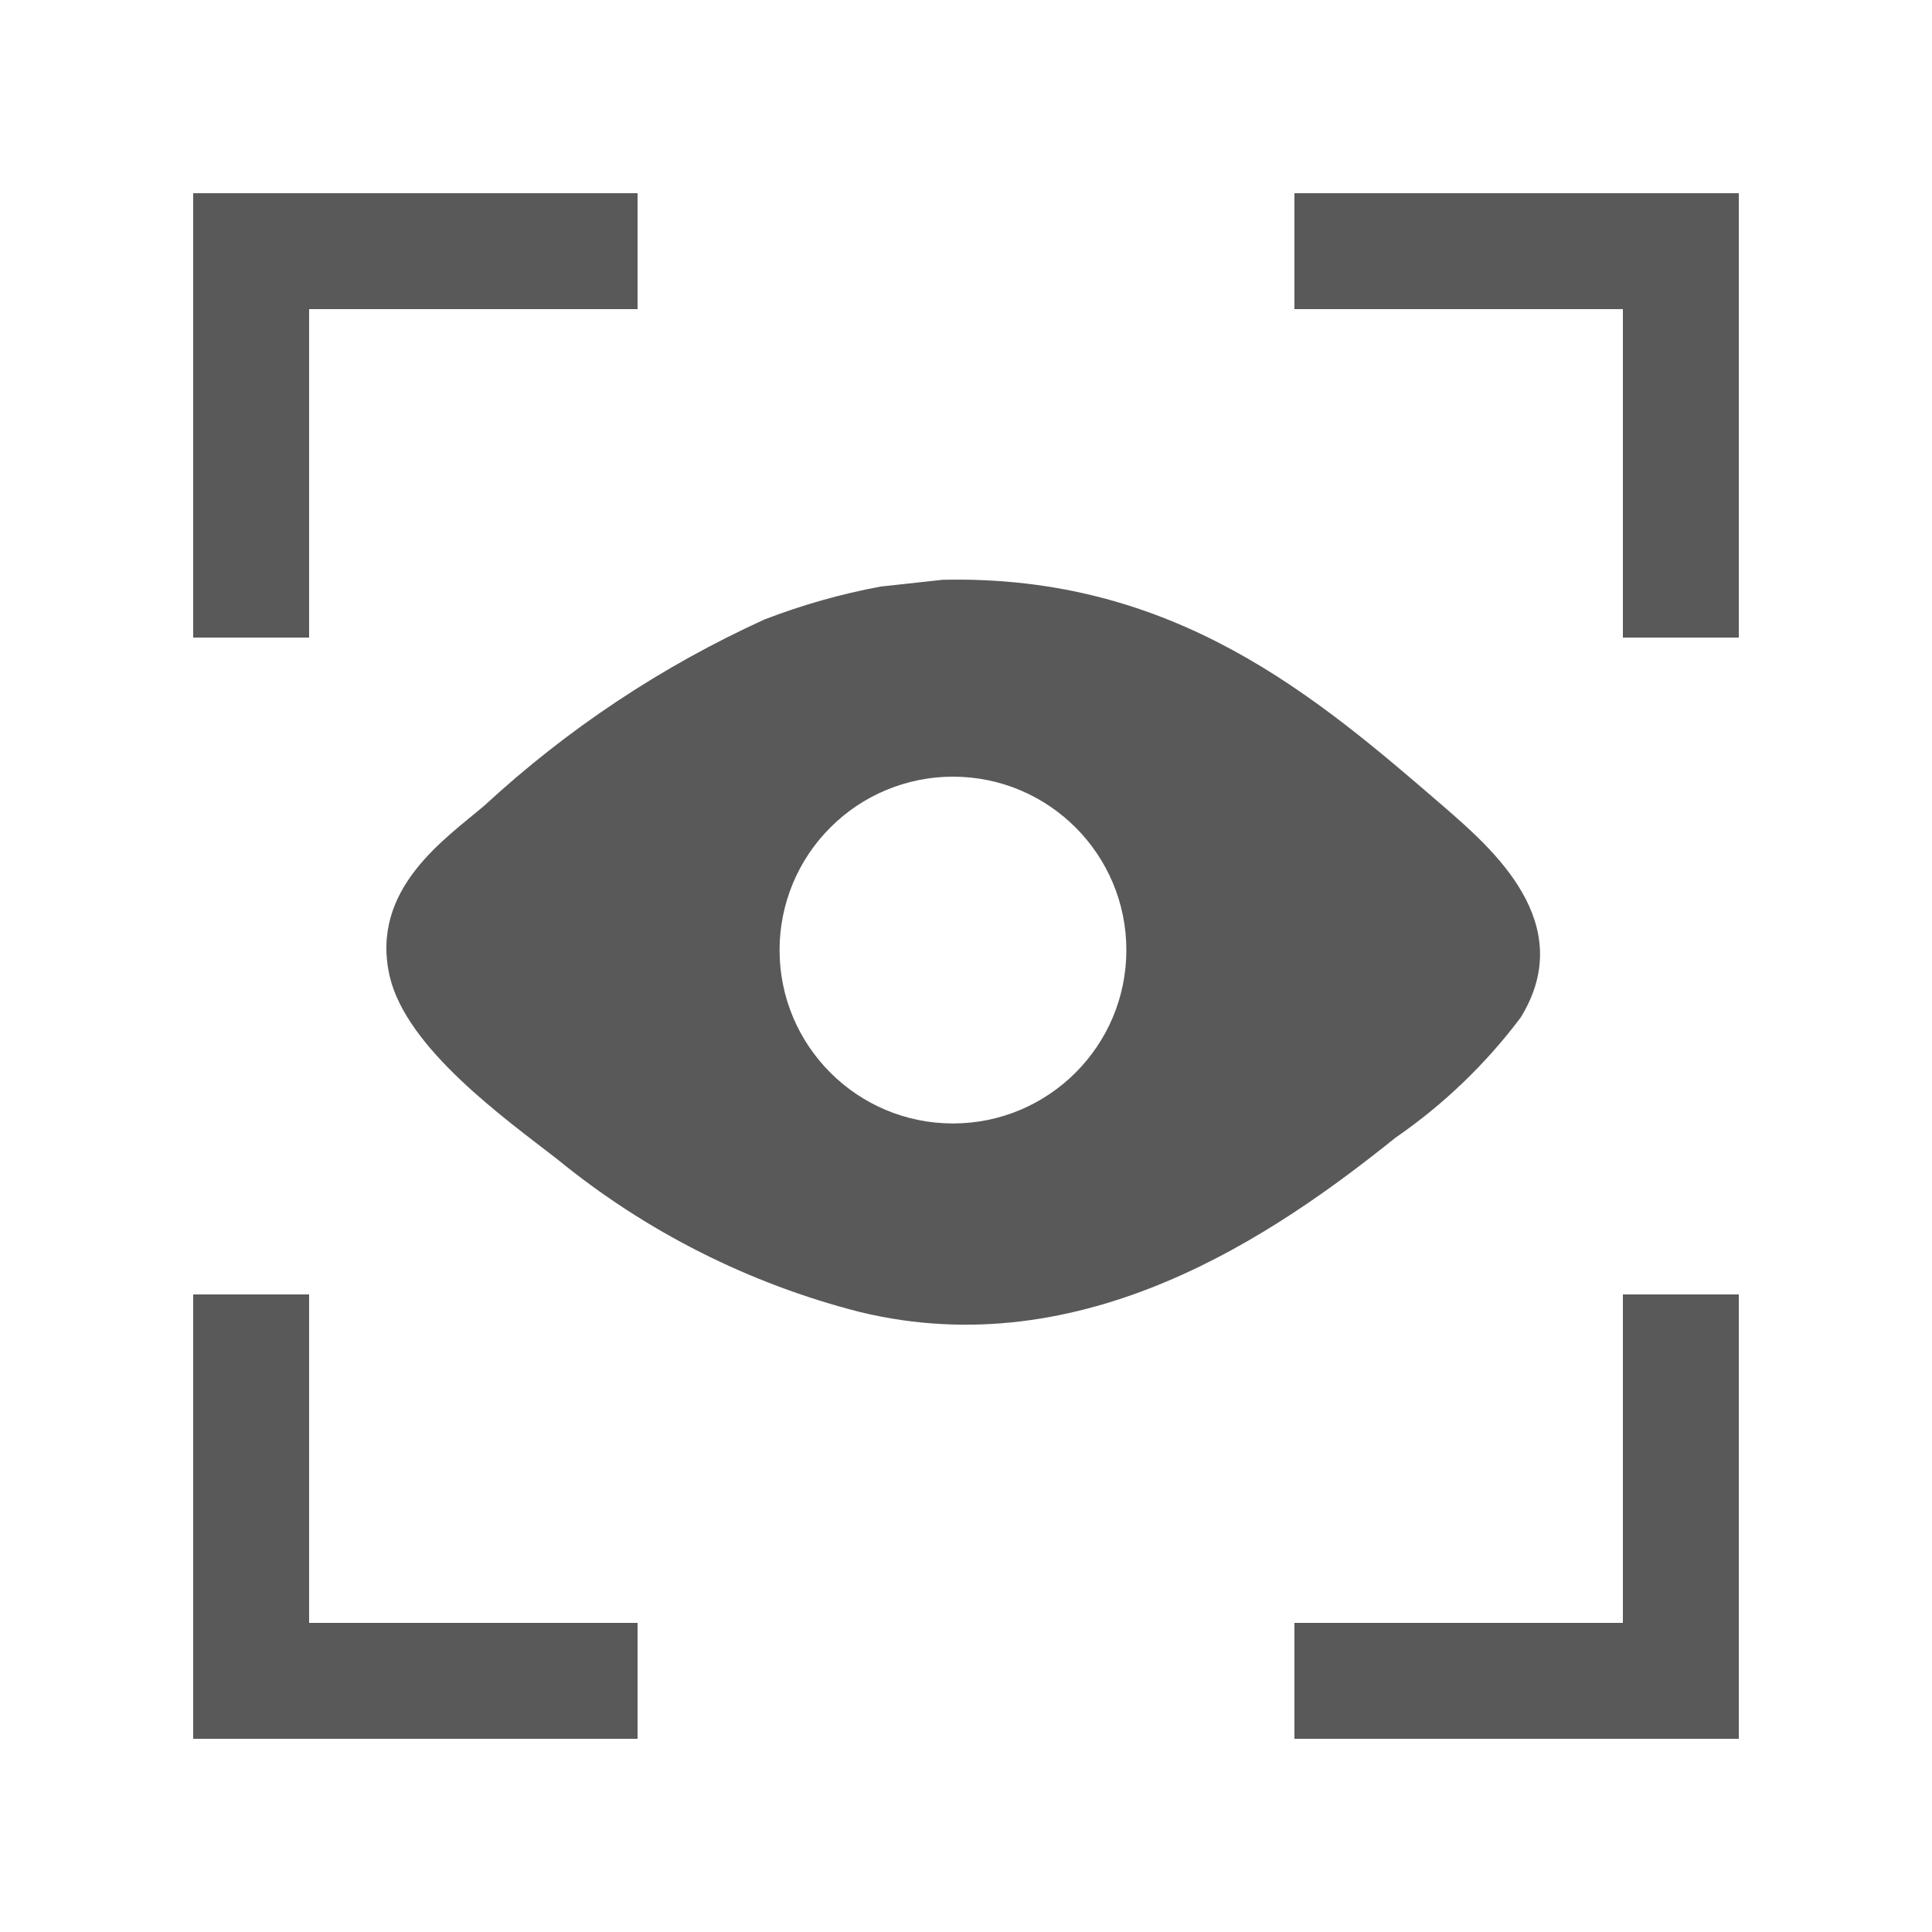 <?xml version="1.0" encoding="UTF-8"?>
<svg width="20px" height="20px" viewBox="0 0 20 20" version="1.1" xmlns="http://www.w3.org/2000/svg" xmlns:xlink="http://www.w3.org/1999/xlink">
    <title>resource view manegment-fillde</title>
    <g id="resource-view-manegment-fillde" stroke="none" stroke-width="1" fill="none" fill-rule="evenodd">
        <g id="编组">
            <rect id="矩形" x="0" y="0" width="20" height="20"></rect>
            <path d="M18,13.4 L18,18 L13.4,18 L13.4,16.8 L16.8,16.8 L16.8,13.4 L18,13.4 Z M3.2,13.4 L3.2,16.8 L6.6,16.8 L6.6,18 L2,18 L2,13.4 L3.2,13.4 Z M14.948,8.352 C15.445,8.784 16.343,9.555 15.743,10.532 C15.381,11.014 14.944,11.434 14.448,11.776 C13.206,12.773 11.226,14.147 8.898,13.581 C7.751,13.288 6.681,12.747 5.765,11.997 C5.233,11.584 4.207,10.854 4.034,10.106 C3.826,9.2 4.619,8.678 5.017,8.337 C5.875,7.545 6.853,6.895 7.916,6.412 C8.305,6.262 8.707,6.148 9.117,6.072 L9.757,6.002 C12.155,5.947 13.622,7.206 14.948,8.352 Z M9.865,8.04 C9.389,8.04 8.932,8.229 8.596,8.566 C8.259,8.902 8.07,9.359 8.07,9.835 C8.07,10.826 8.874,11.63 9.865,11.63 C10.856,11.63 11.66,10.826 11.66,9.835 C11.66,8.844 10.856,8.04 9.865,8.04 Z M6.6,2 L6.6,3.2 L3.2,3.2 L3.2,6.6 L2,6.6 L2,2 L6.6,2 Z M18,2 L18,6.6 L16.8,6.6 L16.8,3.2 L13.4,3.2 L13.4,2 L18,2 Z" id="形状结合" fill="#000000" fill-rule="nonzero" opacity="0.65"></path>
        </g>
    </g>
</svg>